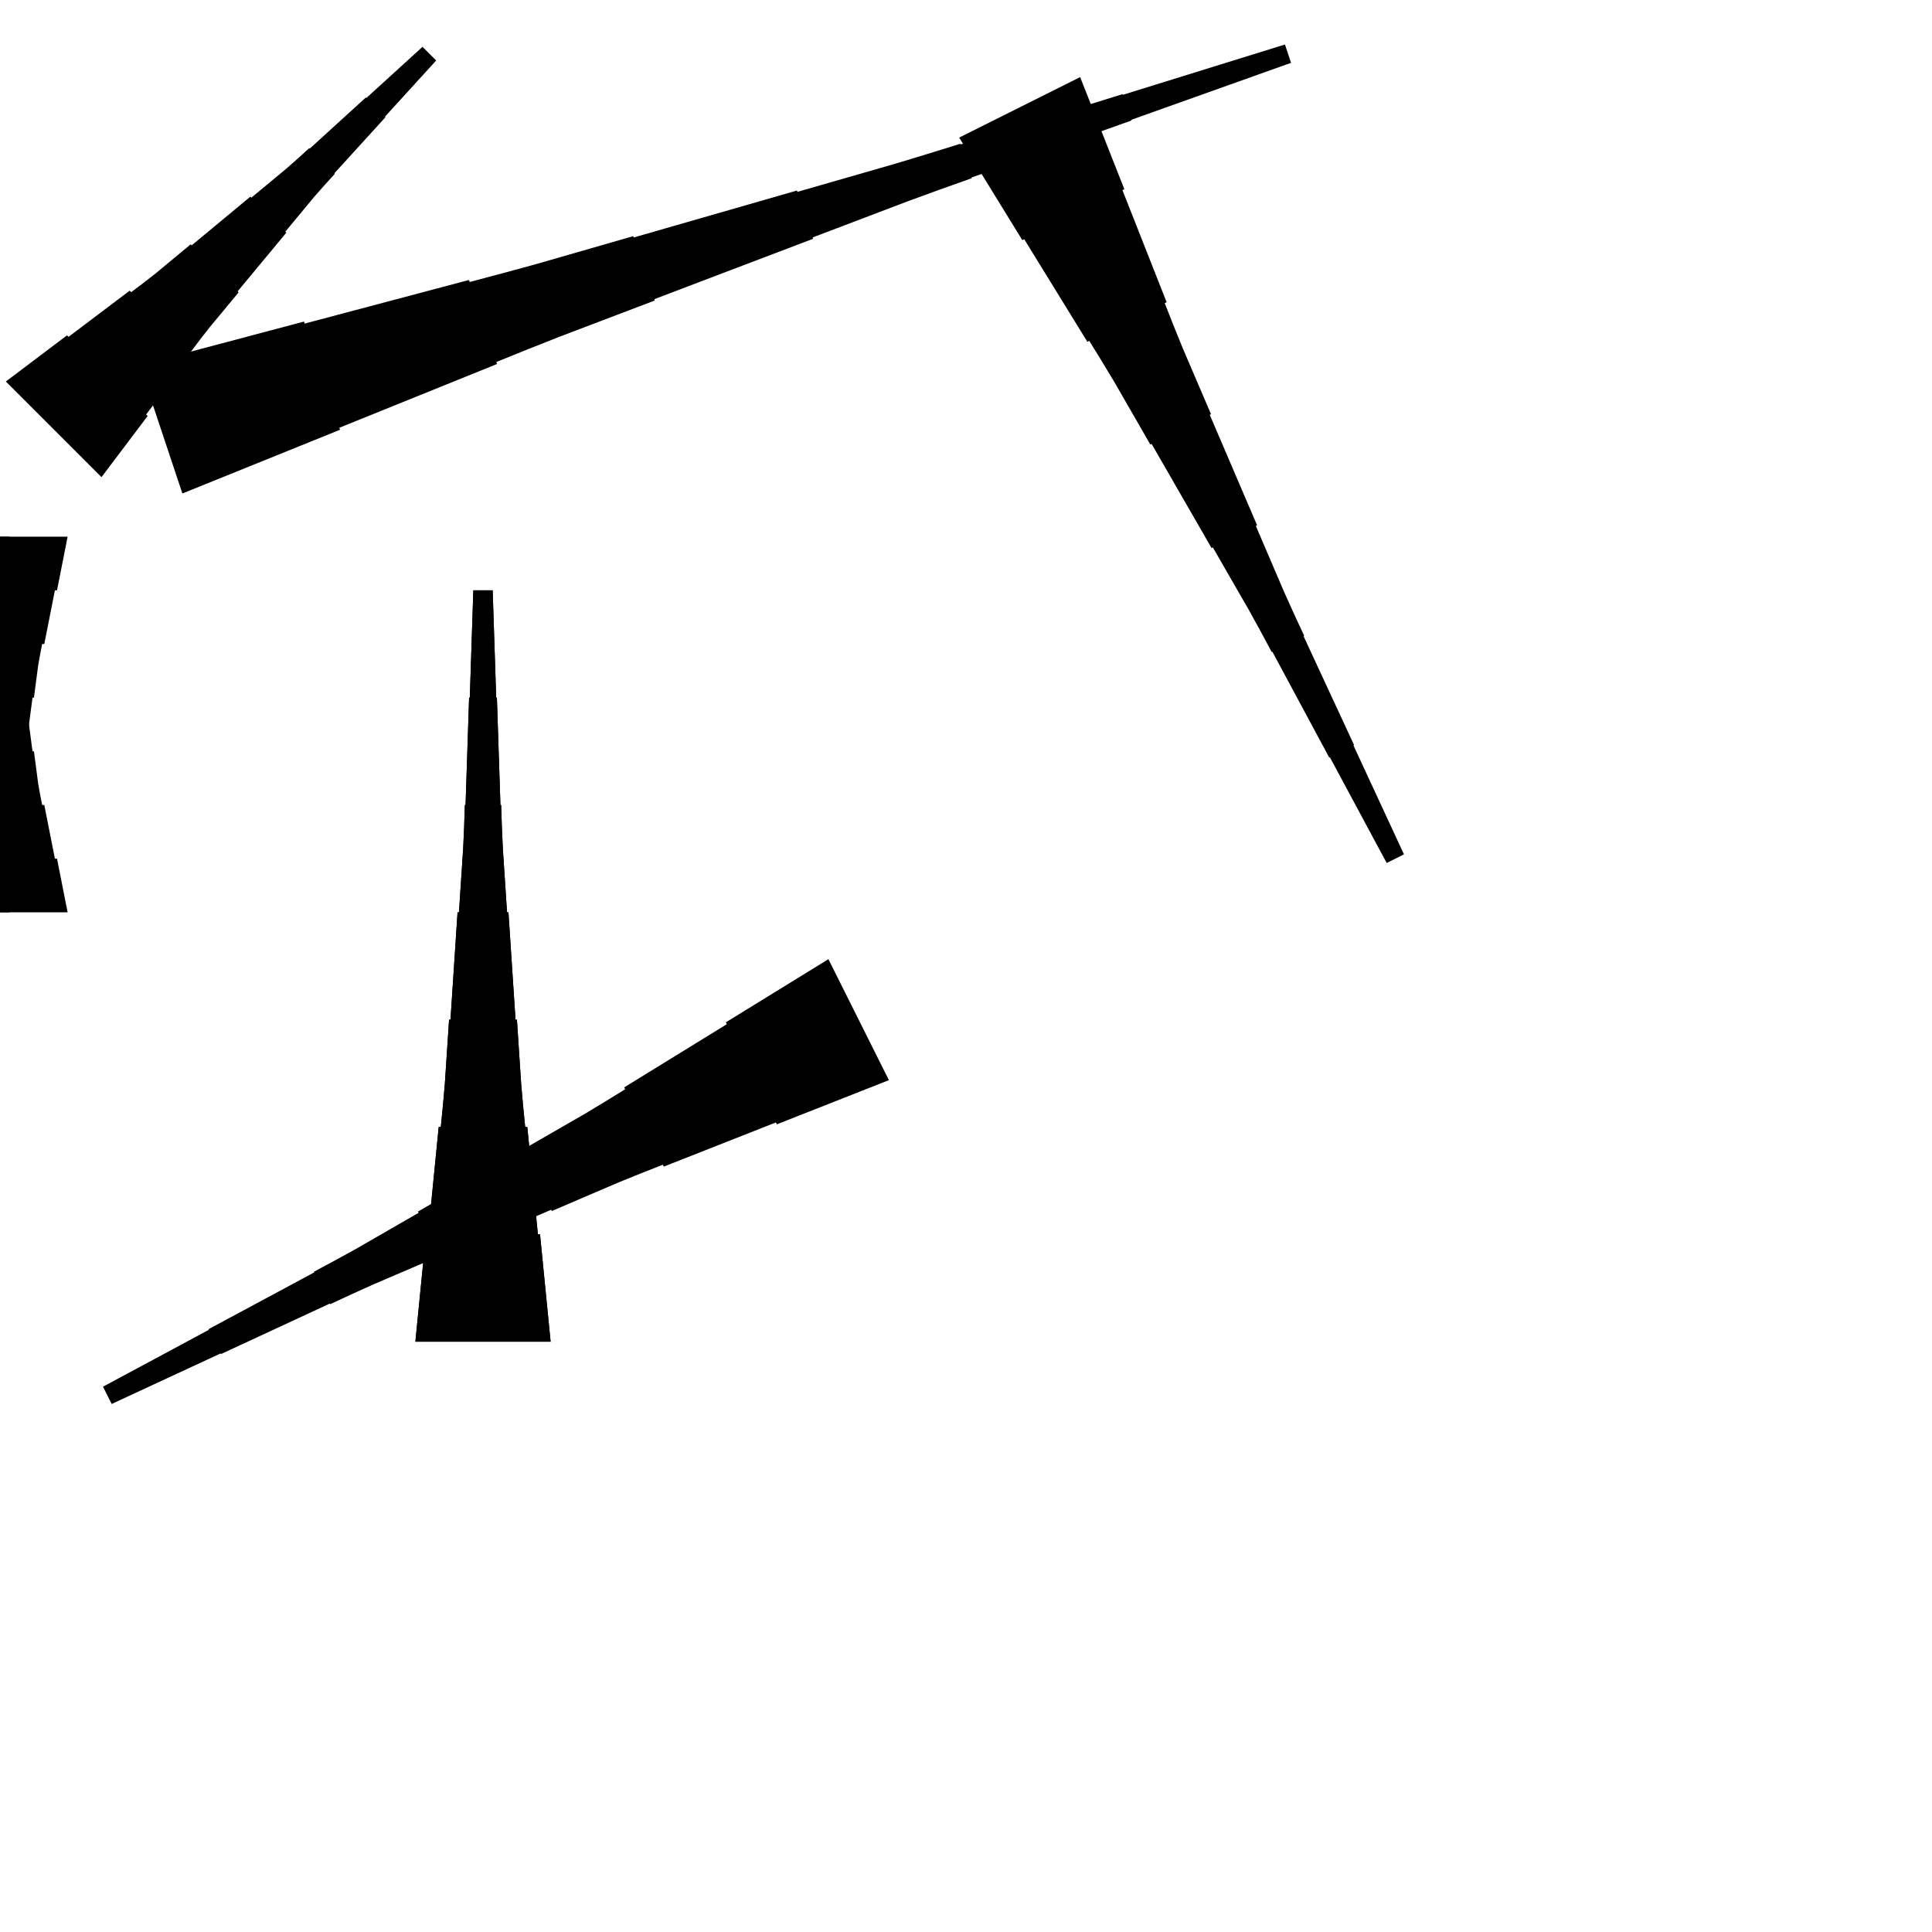 <?xml version="1.0" encoding="UTF-8"?>
<!-- Flat -->
<svg version="1.1" xmlns="http://www.w3.org/2000/svg" xmlns:xlink="http://www.w3.org/1999/xlink" width="283.465pt" height="283.465pt" viewBox="0 0 283.465 283.465">
<title>Untitled</title>
<polygon points="-9.921 133.858 -9.61 132.284 -9.299 130.709 -8.988 129.134 -8.677 127.559 -8.366 125.984 -8.055 125.984 -7.743 124.409 -7.432 122.835 -7.121 121.26 -6.81 119.685 -6.499 118.11 -6.188 118.11 -5.877 116.535 -5.6 114.961 -5.393 113.386 -5.185 111.811 -4.978 110.236 -4.771 110.236 -4.563 108.661 -4.356 107.087 -4.148 105.512 -3.941 103.937 -3.733 102.362 -3.526 102.362 -3.319 100.787 -3.111 99.213 -2.904 97.638 -2.765 96.063 -2.662 94.488 -2.558 94.488 -2.454 92.913 -2.351 91.339 -2.247 89.764 -2.143 88.189 -2.04 86.614 -1.936 86.614 -1.832 85.039 -1.728 83.465 -1.625 81.89 -1.521 80.315 -1.417 78.74 1.417 78.74 1.521 80.315 1.625 81.89 1.728 83.465 1.832 85.039 1.936 86.614 2.04 86.614 2.143 88.189 2.247 89.764 2.351 91.339 2.454 92.913 2.558 94.488 2.662 94.488 2.765 96.063 2.904 97.638 3.111 99.213 3.319 100.787 3.526 102.362 3.733 102.362 3.941 103.937 4.148 105.512 4.356 107.087 4.563 108.661 4.771 110.236 4.978 110.236 5.185 111.811 5.393 113.386 5.6 114.961 5.877 116.535 6.188 118.11 6.499 118.11 6.81 119.685 7.121 121.26 7.432 122.835 7.743 124.409 8.055 125.984 8.366 125.984 8.677 127.559 8.988 129.134 9.299 130.709 9.61 132.284 9.921 133.858" fill="rgba(0,0,0,1)" />
<polygon points="0.859 55.977 2.653 54.622 4.448 53.267 6.243 51.912 8.038 50.557 9.833 49.203 10.053 49.423 11.847 48.068 13.642 46.713 15.437 45.358 17.232 44.004 19.027 42.649 19.247 42.869 21.041 41.514 22.812 40.135 24.533 38.706 26.255 37.278 27.976 35.85 28.123 35.997 29.844 34.569 31.566 33.141 33.287 31.712 35.009 30.284 36.73 28.856 36.877 29.003 38.598 27.575 40.32 26.146 42.041 24.718 43.714 23.241 45.362 21.74 45.435 21.813 47.083 20.312 48.731 18.81 50.38 17.309 52.028 15.807 53.676 14.306 53.749 14.379 55.397 12.878 57.045 11.376 58.694 9.875 60.342 8.373 61.99 6.872 63.994 8.876 62.493 10.524 60.991 12.172 59.49 13.821 57.988 15.469 56.487 17.117 56.56 17.19 55.059 18.838 53.557 20.486 52.056 22.135 50.554 23.783 49.053 25.431 49.126 25.504 47.625 27.152 46.148 28.825 44.72 30.546 43.291 32.268 41.863 33.989 42.01 34.136 40.582 35.858 39.154 37.579 37.726 39.3 36.297 41.022 34.869 42.743 35.016 42.89 33.588 44.611 32.16 46.333 30.732 48.054 29.352 49.825 27.997 51.62 28.218 51.84 26.863 53.634 25.508 55.429 24.153 57.224 22.798 59.019 21.444 60.813 21.663 61.033 20.309 62.828 18.954 64.623 17.599 66.418 16.244 68.213 14.889 70.007" fill="rgba(0,0,0,1)" />
<polygon points="9.921 78.74 9.61 80.315 9.299 81.89 8.988 83.465 8.677 85.039 8.366 86.614 8.055 86.614 7.743 88.189 7.432 89.764 7.121 91.339 6.81 92.913 6.499 94.488 6.188 94.488 5.877 96.063 5.6 97.638 5.393 99.213 5.185 100.787 4.978 102.362 4.771 102.362 4.563 103.937 4.356 105.512 4.148 107.087 3.941 108.661 3.733 110.236 3.526 110.236 3.319 111.811 3.111 113.386 2.904 114.961 2.765 116.535 2.662 118.11 2.558 118.11 2.454 119.685 2.351 121.26 2.247 122.835 2.143 124.409 2.04 125.984 1.936 125.984 1.832 127.559 1.728 129.134 1.625 130.709 1.521 132.284 1.417 133.858 -1.417 133.858 -1.521 132.284 -1.625 130.709 -1.728 129.134 -1.832 127.559 -1.936 125.984 -2.04 125.984 -2.143 124.409 -2.247 122.835 -2.351 121.26 -2.454 119.685 -2.558 118.11 -2.662 118.11 -2.765 116.535 -2.904 114.961 -3.111 113.386 -3.319 111.811 -3.526 110.236 -3.733 110.236 -3.941 108.661 -4.148 107.087 -4.356 105.512 -4.563 103.937 -4.771 102.362 -4.978 102.362 -5.185 100.787 -5.393 99.213 -5.6 97.638 -5.877 96.063 -6.188 94.488 -6.499 94.488 -6.81 92.913 -7.121 91.339 -7.432 89.764 -7.743 88.189 -8.055 86.614 -8.366 86.614 -8.677 85.039 -8.988 83.465 -9.299 81.89 -9.61 80.315 -9.921 78.74" fill="rgba(0,0,0,1)" />
<polygon points="60.945 196.85 61.256 193.701 61.567 190.551 61.878 187.402 62.189 184.252 62.501 181.102 62.812 181.102 63.123 177.953 63.434 174.803 63.745 171.654 64.056 168.504 64.367 165.354 64.678 165.354 64.989 162.205 65.266 159.055 65.473 155.905 65.681 152.756 65.888 149.606 66.096 149.606 66.303 146.457 66.51 143.307 66.718 140.157 66.925 137.008 67.133 133.858 67.34 133.858 67.547 130.709 67.755 127.559 67.962 124.409 68.101 121.26 68.204 118.11 68.308 118.11 68.412 114.961 68.516 111.811 68.619 108.661 68.723 105.512 68.827 102.362 68.93 102.362 69.034 99.213 69.138 96.063 69.241 92.913 69.345 89.764 69.449 86.614 72.284 86.614 72.387 89.764 72.491 92.913 72.595 96.063 72.698 99.213 72.802 102.362 72.906 102.362 73.009 105.512 73.113 108.661 73.217 111.811 73.32 114.961 73.424 118.11 73.528 118.11 73.632 121.26 73.77 124.409 73.977 127.559 74.185 130.709 74.392 133.858 74.6 133.858 74.807 137.008 75.014 140.157 75.222 143.307 75.429 146.457 75.637 149.606 75.844 149.606 76.052 152.756 76.259 155.905 76.466 159.055 76.743 162.205 77.054 165.354 77.365 165.354 77.676 168.504 77.987 171.654 78.298 174.803 78.61 177.953 78.921 181.102 79.232 181.102 79.543 184.252 79.854 187.402 80.165 190.551 80.476 193.701 80.787 196.85" fill="rgba(0,0,0,1)" />
<polygon points="158.48 11.311 159.777 14.6 161.073 17.889 162.37 21.177 163.666 24.466 164.963 27.755 164.685 27.894 165.981 31.183 167.278 34.471 168.574 37.76 169.871 41.049 171.167 44.338 170.889 44.477 172.185 47.766 173.513 51.039 174.902 54.281 176.291 57.524 177.681 60.766 177.495 60.859 178.885 64.101 180.274 67.343 181.663 70.586 183.052 73.828 184.442 77.07 184.256 77.163 185.645 80.406 187.035 83.648 188.424 86.89 189.875 90.102 191.357 93.298 191.264 93.344 192.746 96.54 194.228 99.736 195.71 102.932 197.193 106.128 198.675 109.324 198.582 109.371 200.064 112.567 201.546 115.763 203.028 118.958 204.51 122.154 205.992 125.35 203.457 126.618 201.789 123.515 200.122 120.412 198.454 117.308 196.786 114.205 195.119 111.102 195.026 111.148 193.359 108.045 191.691 104.942 190.024 101.839 188.356 98.735 186.688 95.632 186.596 95.679 184.928 92.575 183.23 89.488 181.469 86.431 179.709 83.374 177.949 80.317 177.763 80.41 176.003 77.353 174.242 74.296 172.482 71.239 170.722 68.182 168.962 65.126 168.776 65.218 167.016 62.161 165.255 59.105 163.495 56.048 161.673 53.022 159.82 50.011 159.542 50.151 157.688 47.14 155.835 44.13 153.982 41.119 152.129 38.109 150.276 35.098 149.998 35.237 148.145 32.227 146.292 29.216 144.439 26.206 142.585 23.195 140.732 20.185" fill="rgba(0,0,0,1)" />
<polygon points="20.485 53.58 25.308 52.3 30.13 51.021 34.953 49.741 39.776 48.461 44.599 47.182 44.697 47.477 49.52 46.197 54.343 44.918 59.165 43.638 63.988 42.358 68.811 41.079 68.909 41.374 73.732 40.094 78.544 38.782 83.334 37.404 88.124 36.026 92.914 34.648 92.98 34.844 97.77 33.466 102.56 32.088 107.35 30.71 112.14 29.332 116.93 27.954 116.995 28.151 121.785 26.773 126.575 25.395 131.365 24.017 136.133 22.573 140.891 21.097 140.923 21.195 145.68 19.719 150.438 18.242 155.195 16.766 159.952 15.29 164.709 13.813 164.742 13.912 169.499 12.435 174.257 10.959 179.014 9.482 183.771 8.006 188.528 6.529 189.425 9.219 184.733 10.892 180.041 12.565 175.35 14.238 170.658 15.911 165.966 17.584 165.999 17.683 161.308 19.356 156.616 21.029 151.924 22.703 147.233 24.376 142.541 26.049 142.574 26.147 137.882 27.82 133.202 29.526 128.543 31.298 123.884 33.07 119.225 34.841 119.291 35.038 114.632 36.809 109.973 38.581 105.314 40.353 100.656 42.124 95.997 43.896 96.062 44.093 91.403 45.864 86.745 47.636 82.086 49.407 77.449 51.244 72.823 53.114 72.921 53.41 68.295 55.279 63.669 57.149 59.043 59.019 54.417 60.889 49.791 62.759 49.889 63.054 45.264 64.924 40.638 66.794 36.011 68.664 31.385 70.534 26.759 72.404" fill="rgba(0,0,0,1)" />
<polygon points="60.945 196.85 61.256 193.701 61.567 190.551 61.878 187.402 62.189 184.252 62.501 181.102 62.812 181.102 63.123 177.953 63.434 174.803 63.745 171.654 64.056 168.504 64.367 165.354 64.678 165.354 64.989 162.205 65.266 159.055 65.473 155.905 65.681 152.756 65.888 149.606 66.096 149.606 66.303 146.457 66.51 143.307 66.718 140.157 66.925 137.008 67.133 133.858 67.34 133.858 67.547 130.709 67.755 127.559 67.962 124.409 68.101 121.26 68.204 118.11 68.308 118.11 68.412 114.961 68.516 111.811 68.619 108.661 68.723 105.512 68.827 102.362 68.93 102.362 69.034 99.213 69.138 96.063 69.241 92.913 69.345 89.764 69.449 86.614 72.284 86.614 72.387 89.764 72.491 92.913 72.595 96.063 72.698 99.213 72.802 102.362 72.906 102.362 73.009 105.512 73.113 108.661 73.217 111.811 73.32 114.961 73.424 118.11 73.528 118.11 73.632 121.26 73.77 124.409 73.977 127.559 74.185 130.709 74.392 133.858 74.6 133.858 74.807 137.008 75.014 140.157 75.222 143.307 75.429 146.457 75.637 149.606 75.844 149.606 76.052 152.756 76.259 155.905 76.466 159.055 76.743 162.205 77.054 165.354 77.365 165.354 77.676 168.504 77.987 171.654 78.298 174.803 78.61 177.953 78.921 181.102 79.232 181.102 79.543 184.252 79.854 187.402 80.165 190.551 80.476 193.701 80.787 196.85" fill="rgba(0,0,0,1)" />
<polygon points="130.421 158.48 127.132 159.777 123.844 161.073 120.555 162.37 117.266 163.666 113.978 164.963 113.838 164.685 110.55 165.981 107.261 167.278 103.972 168.574 100.683 169.871 97.395 171.167 97.255 170.889 93.967 172.185 90.693 173.513 87.451 174.902 84.209 176.291 80.966 177.681 80.874 177.495 77.631 178.885 74.389 180.274 71.147 181.663 67.904 183.052 64.662 184.442 64.569 184.256 61.327 185.645 58.084 187.035 54.842 188.424 51.63 189.875 48.434 191.357 48.388 191.264 45.192 192.746 41.996 194.228 38.8 195.71 35.604 197.193 32.408 198.675 32.362 198.582 29.166 200.064 25.97 201.546 22.774 203.028 19.578 204.51 16.382 205.992 15.114 203.457 18.217 201.789 21.321 200.122 24.424 198.454 27.527 196.786 30.63 195.119 30.584 195.026 33.687 193.359 36.79 191.691 39.894 190.024 42.997 188.356 46.1 186.688 46.054 186.596 49.157 184.928 52.245 183.23 55.301 181.469 58.358 179.709 61.415 177.949 61.322 177.763 64.379 176.003 67.436 174.242 70.493 172.482 73.55 170.722 76.607 168.962 76.514 168.776 79.571 167.016 82.628 165.255 85.684 163.495 88.71 161.673 91.721 159.82 91.582 159.542 94.592 157.688 97.603 155.835 100.613 153.982 103.624 152.129 106.634 150.276 106.495 149.998 109.505 148.145 112.516 146.292 115.526 144.439 118.537 142.585 121.547 140.732" fill="rgba(0,0,0,1)" />
</svg>